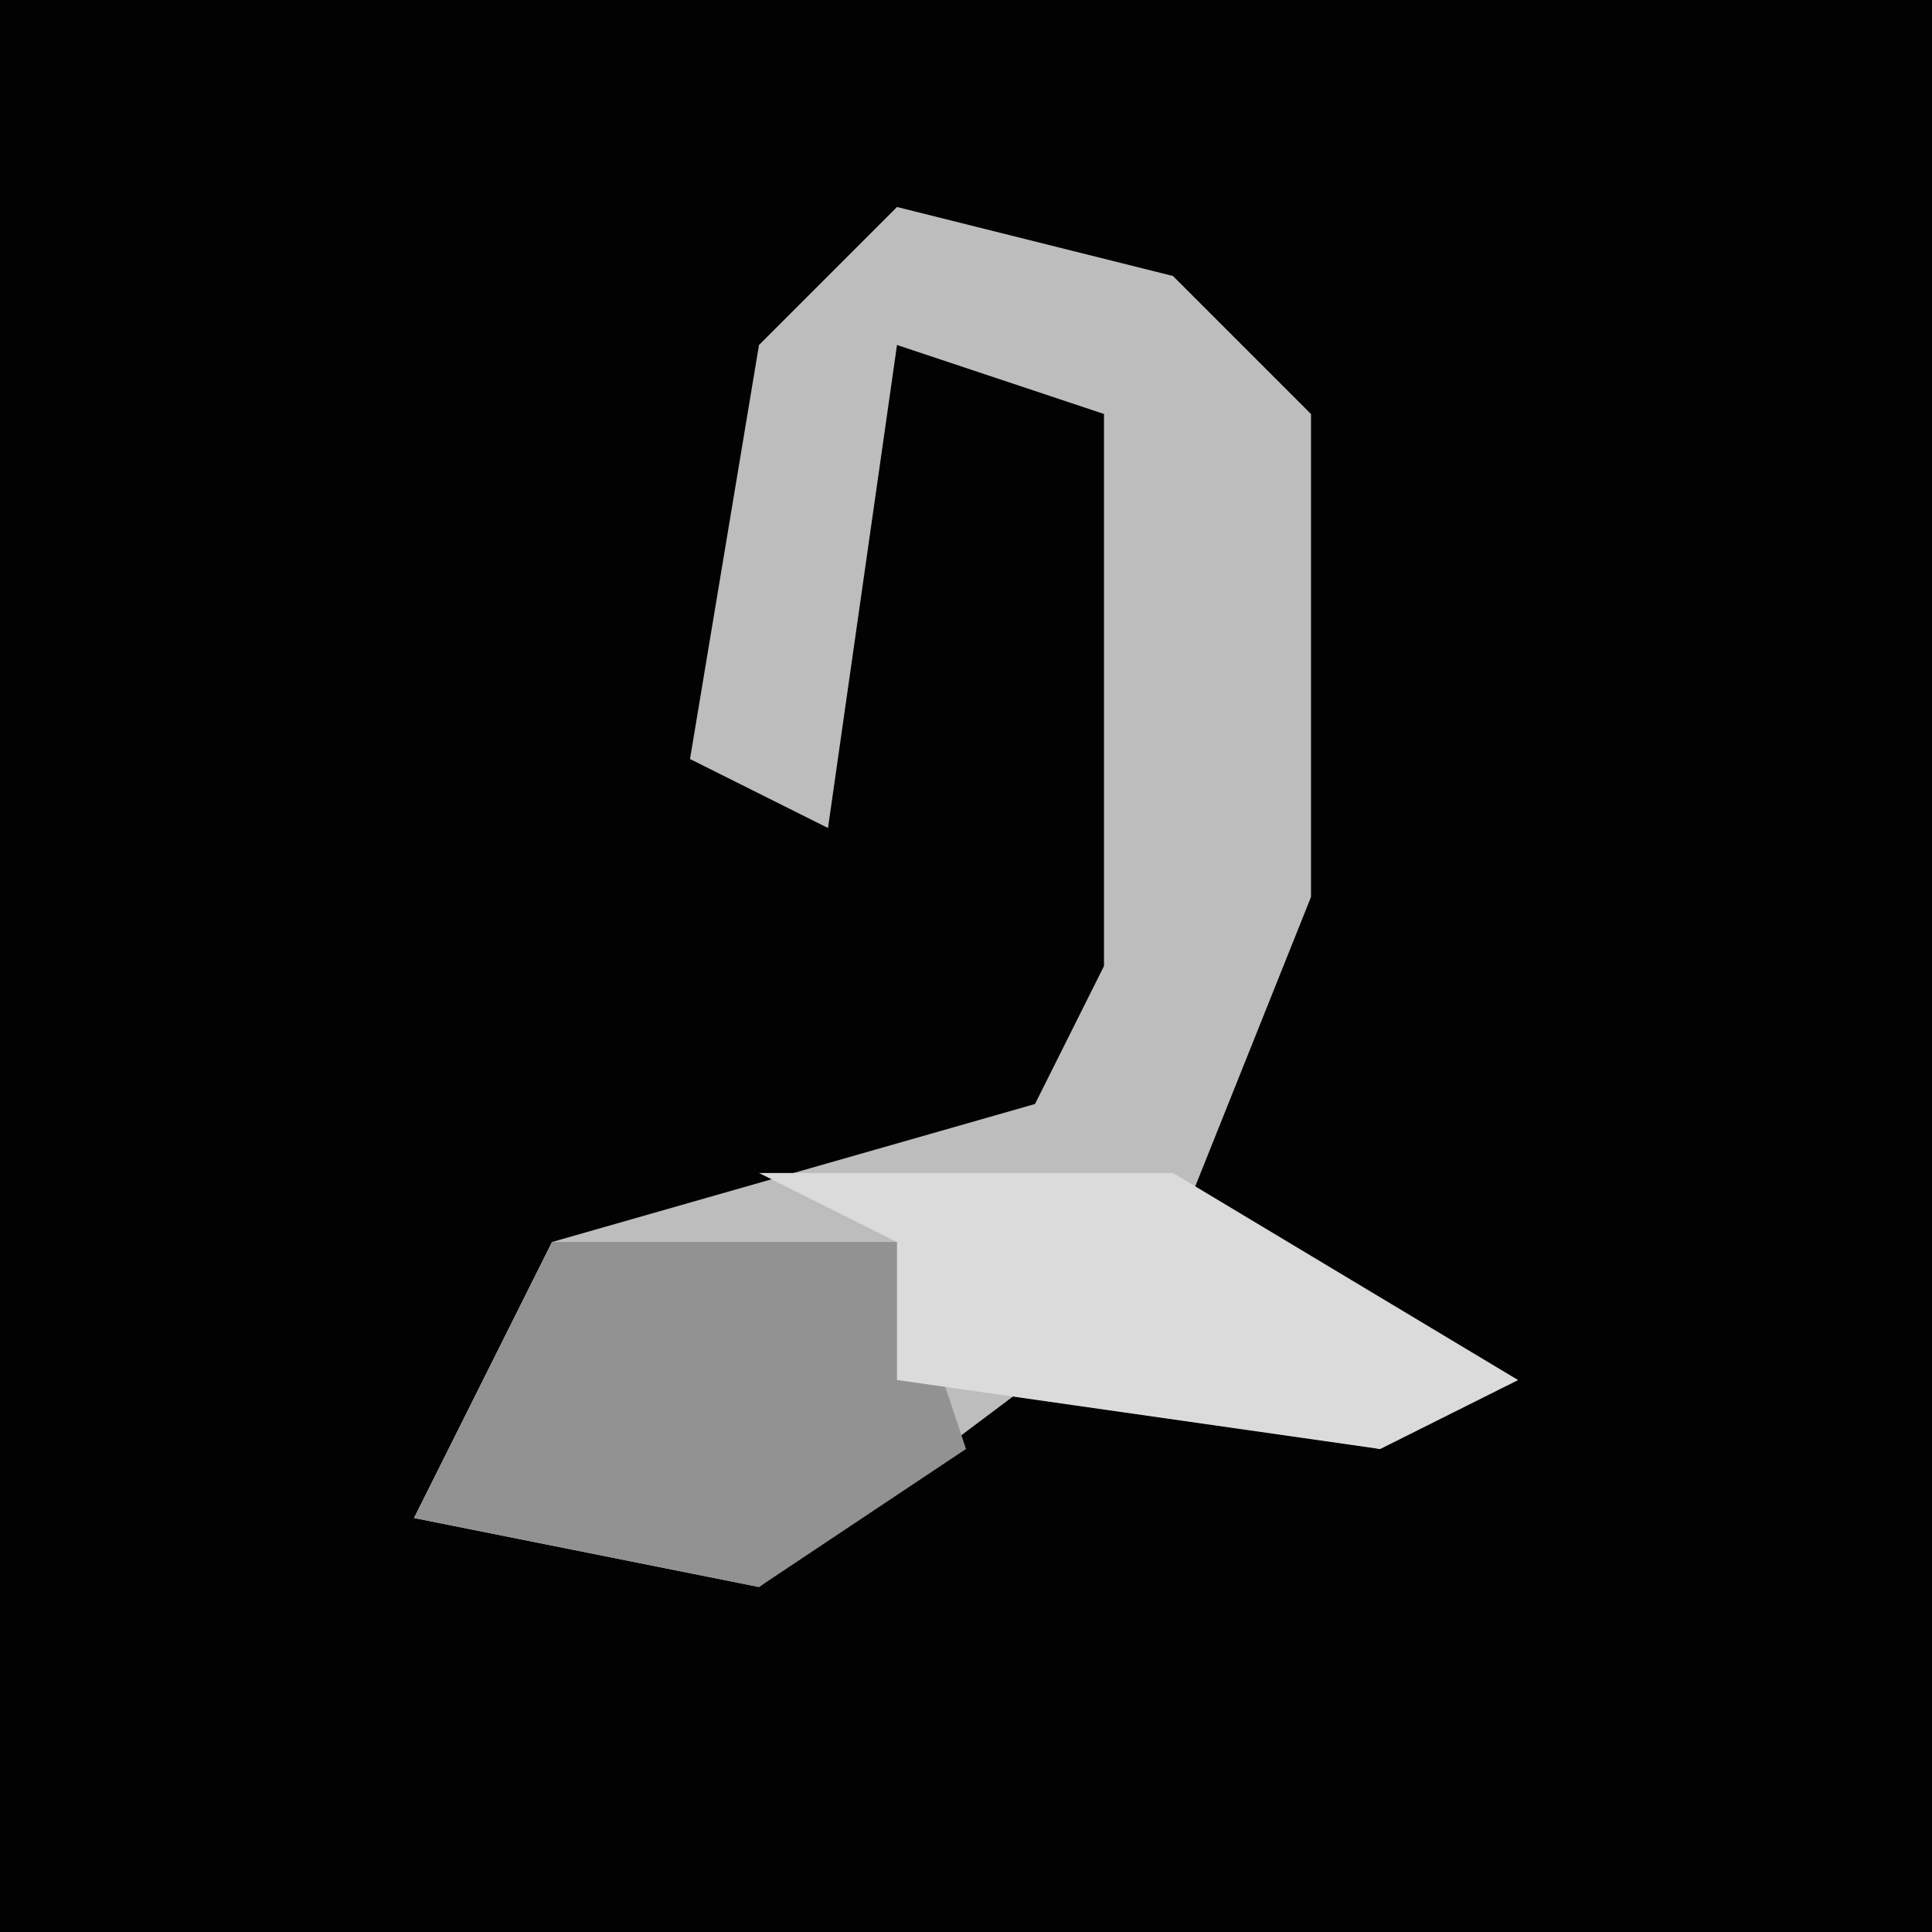 <?xml version="1.0" encoding="UTF-8"?>
<svg version="1.1" xmlns="http://www.w3.org/2000/svg" width="28" height="28">
<path d="M0,0 L28,0 L28,28 L0,28 Z " fill="#020202" transform="translate(0,0)"/>
<path d="M0,0 L4,1 L6,3 L6,10 L4,15 L9,17 L7,18 L2,17 L-2,20 L-7,19 L-5,15 L2,13 L3,11 L3,3 L0,2 L-1,9 L-3,8 L-2,2 Z " fill="#BDBDBD" transform="translate(13,3)"/>
<path d="M0,0 L5,0 L6,3 L3,5 L-2,4 Z " fill="#929292" transform="translate(8,18)"/>
<path d="M0,0 L6,0 L11,3 L9,4 L2,3 L2,1 Z " fill="#DBDBDB" transform="translate(11,17)"/>
</svg>
